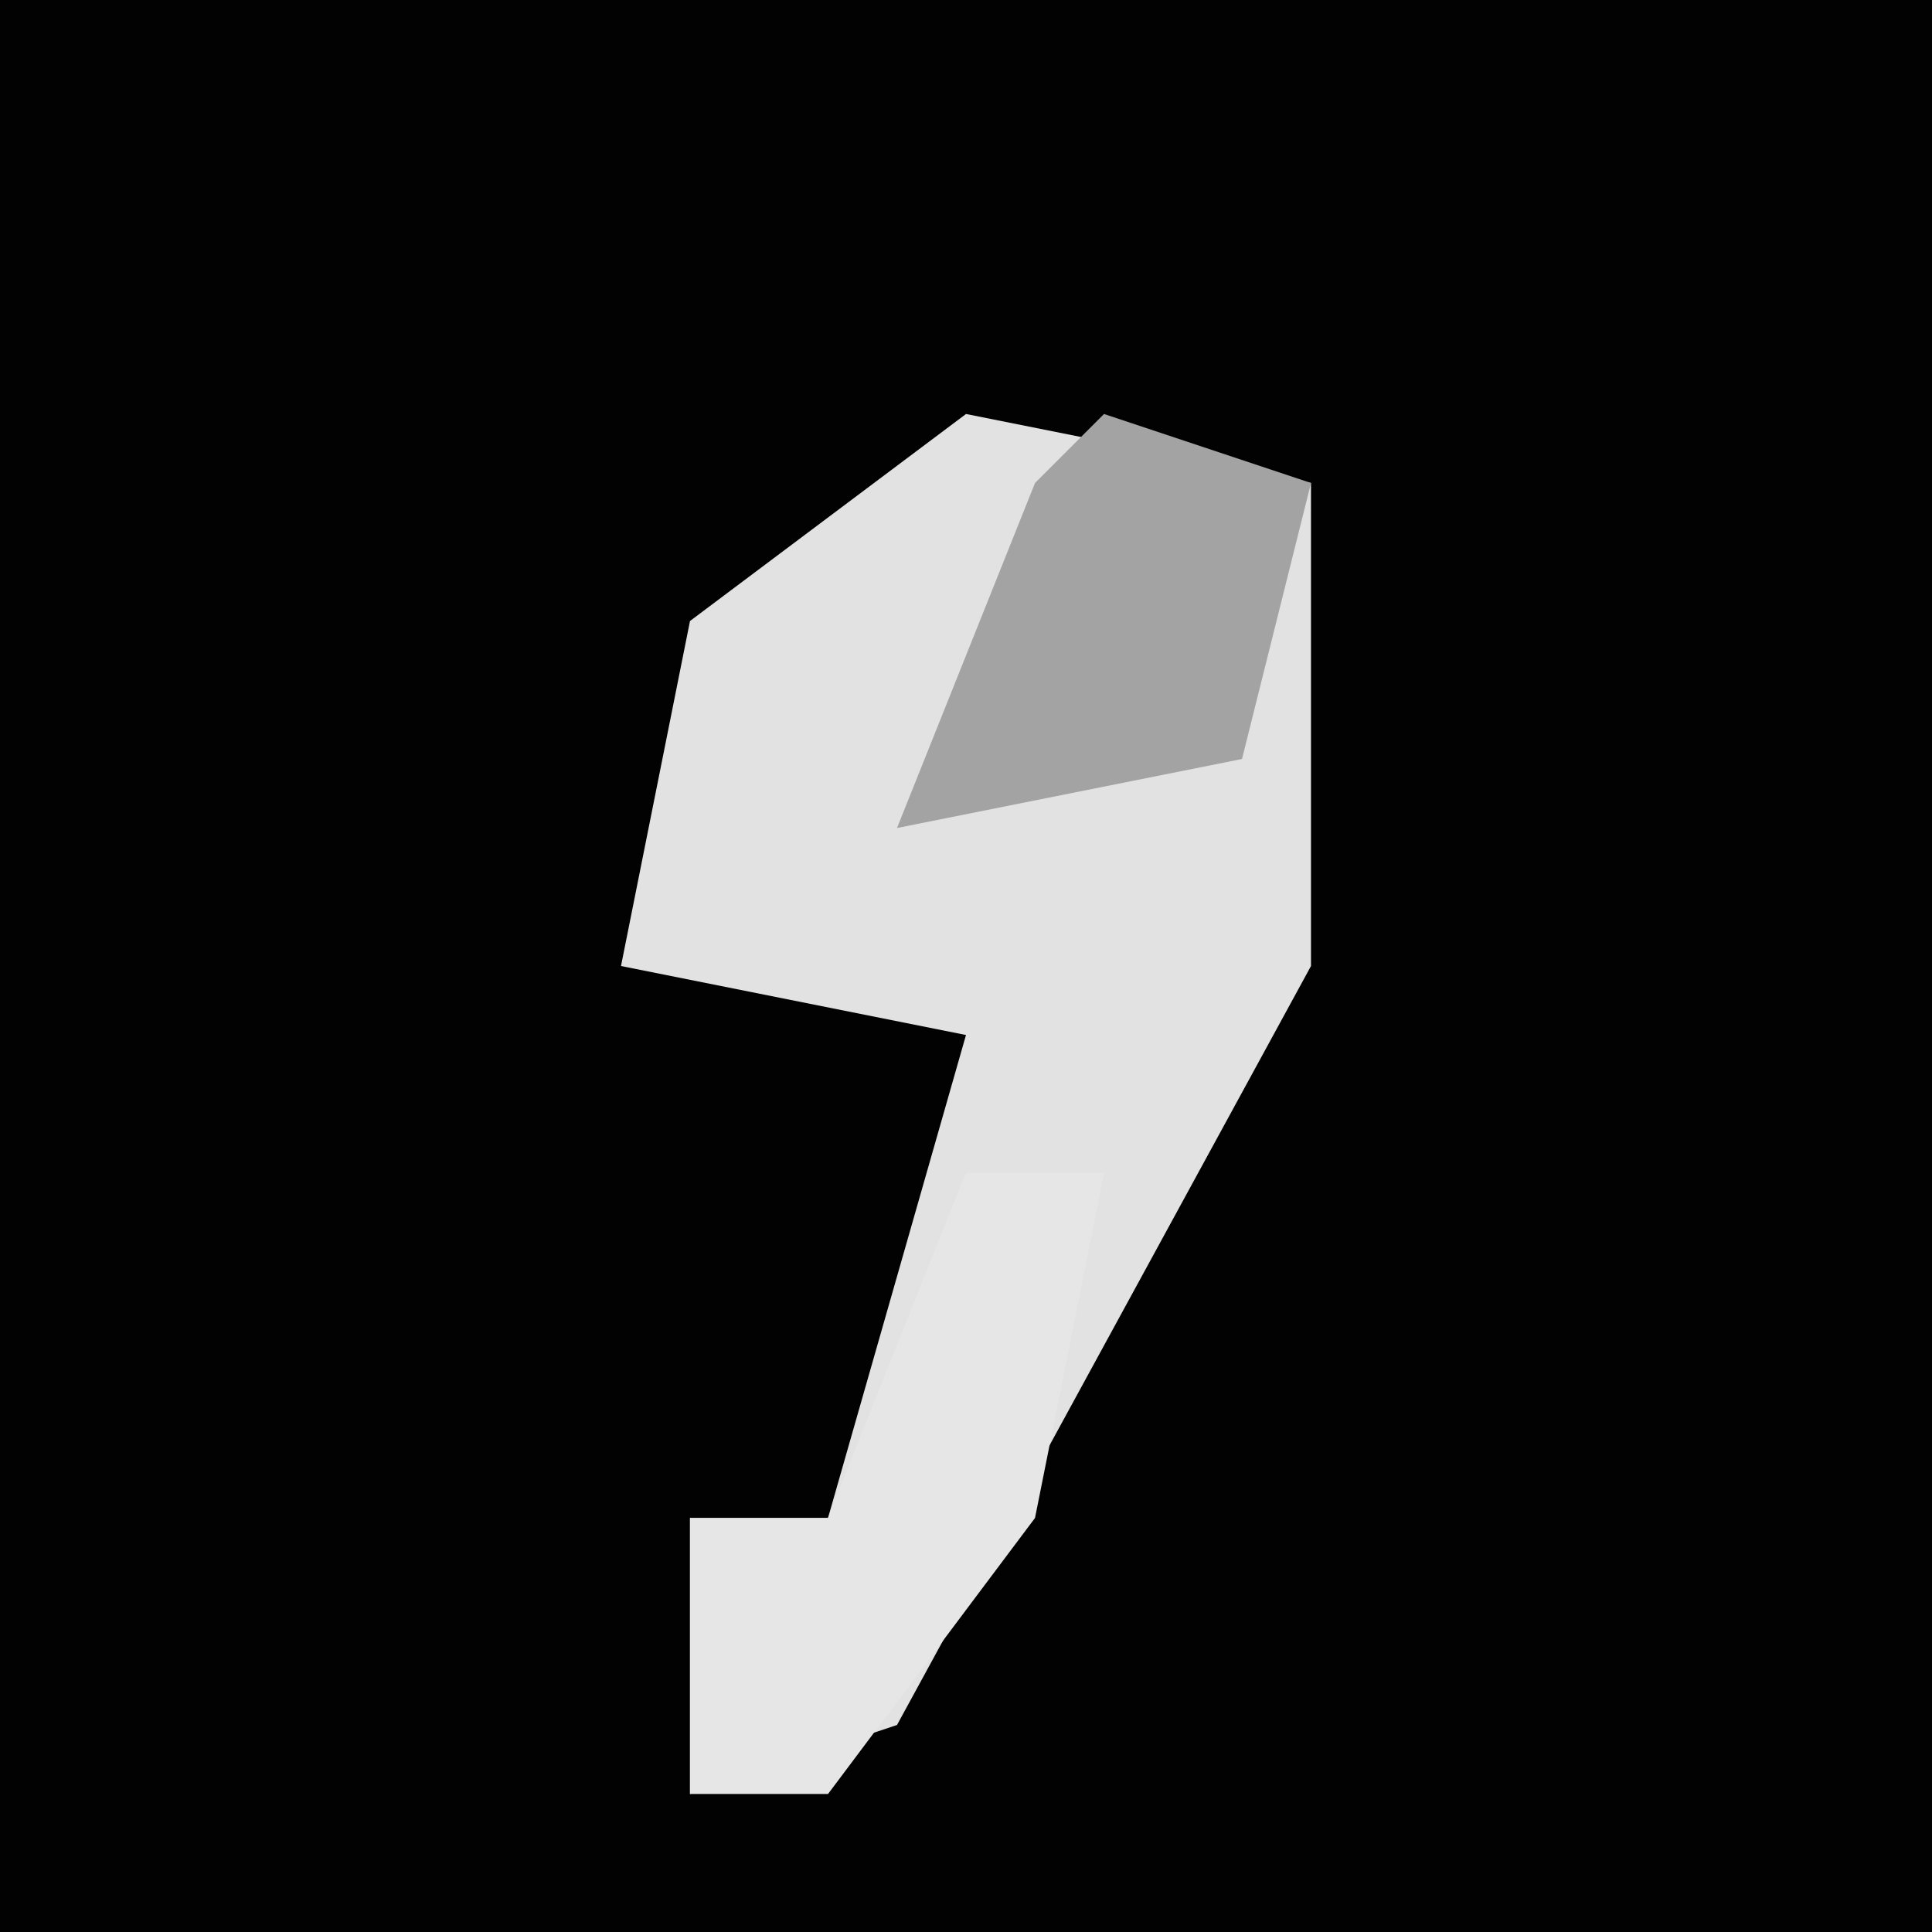 <?xml version="1.0" encoding="UTF-8"?>
<svg version="1.1" xmlns="http://www.w3.org/2000/svg" width="28" height="28">
<path d="M0,0 L28,0 L28,28 L0,28 Z " fill="#020202" transform="translate(0,0)"/>
<path d="M0,0 L5,1 L5,8 L-1,19 L-4,20 L-4,16 L-2,16 L0,9 L-5,8 L-4,3 Z " fill="#E2E2E2" transform="translate(14,6)"/>
<path d="M0,0 L2,0 L1,5 L-2,9 L-4,9 L-4,5 L-2,5 Z " fill="#E6E6E6" transform="translate(14,17)"/>
<path d="M0,0 L3,1 L2,5 L-3,6 L-1,1 Z " fill="#A3A3A3" transform="translate(16,6)"/>
</svg>
